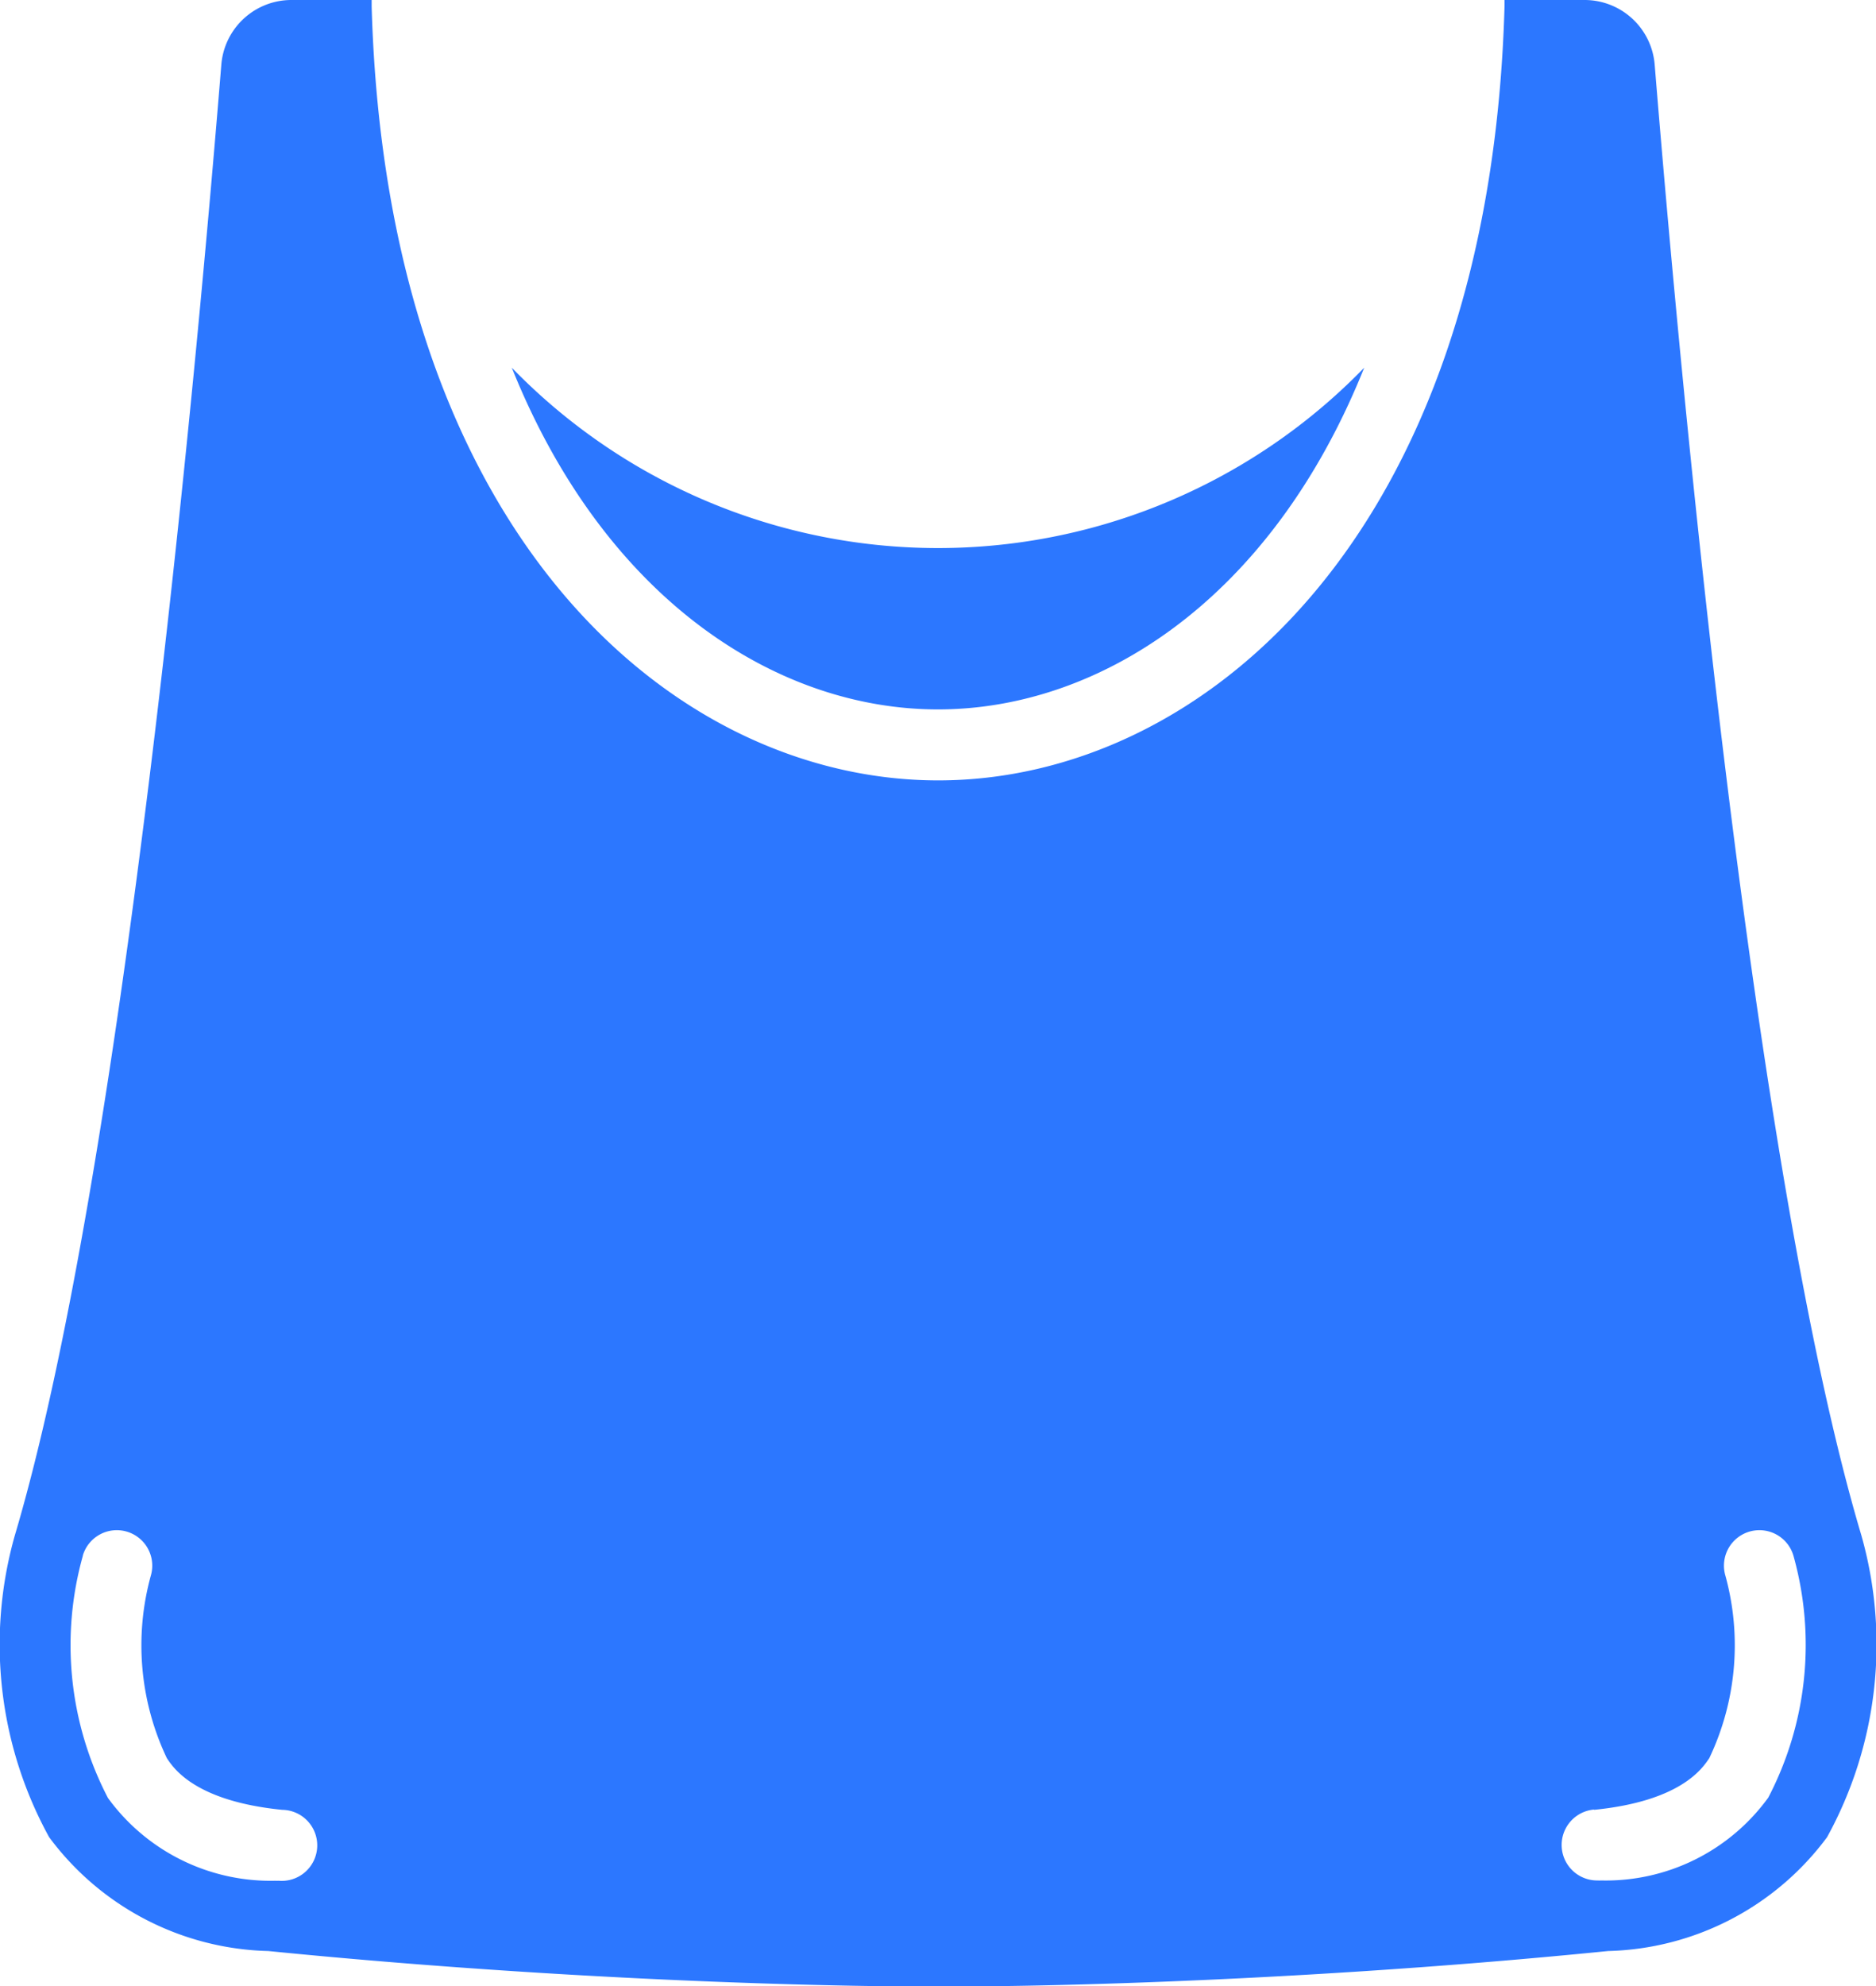 <svg xmlns="http://www.w3.org/2000/svg" width="27" height="28.57" viewBox="0 0 27 28.57"><defs><style>.a{fill:#2c77ff;}</style></defs><g transform="translate(-0.539 0)"><g transform="translate(0.539 0)"><path class="a" d="M4.4,28.063c5.019.5,9.092.508,9.132.508h1.02c.04,0,4.117-.006,9.132-.508a4.048,4.048,0,0,0,3.151-1.638,5.751,5.751,0,0,0,.493-4.342C25.773,16.872,24.731,5.557,24.354.934A1.012,1.012,0,0,0,23.337,0H22.193l0,.079c-.212,7.658-4.376,11.146-8.151,11.146S6.105,7.741,5.888.094V0H4.741A1.012,1.012,0,0,0,3.724.935C3.348,5.557,2.3,16.872.753,22.083a5.751,5.751,0,0,0,.493,4.342A4.048,4.048,0,0,0,4.4,28.063Zm19.081-2.031c1.243-.124,1.557-.591,1.659-.744a3.775,3.775,0,0,0,.232-2.622.51.51,0,0,1,.978-.292,4.745,4.745,0,0,1-.362,3.483,2.889,2.889,0,0,1-2.405,1.191.432.432,0,0,1-.051,0,.511.511,0,0,1-.051-1.02ZM1.731,22.374a.51.51,0,0,1,.978.292,3.776,3.776,0,0,0,.231,2.622c.1.153.417.62,1.66.744a.511.511,0,1,1-.051,1.02.432.432,0,0,1-.051,0,2.894,2.894,0,0,1-2.405-1.19,4.756,4.756,0,0,1-.361-3.486Z" transform="translate(-0.539 0)"/><path class="a" d="M21.111,15.282c2.315,0,4.793-1.571,6.134-4.915a8.549,8.549,0,0,1-12.268,0C16.319,13.71,18.8,15.282,21.111,15.282Z" transform="translate(-7.611 -5.078)"/></g></g></svg>